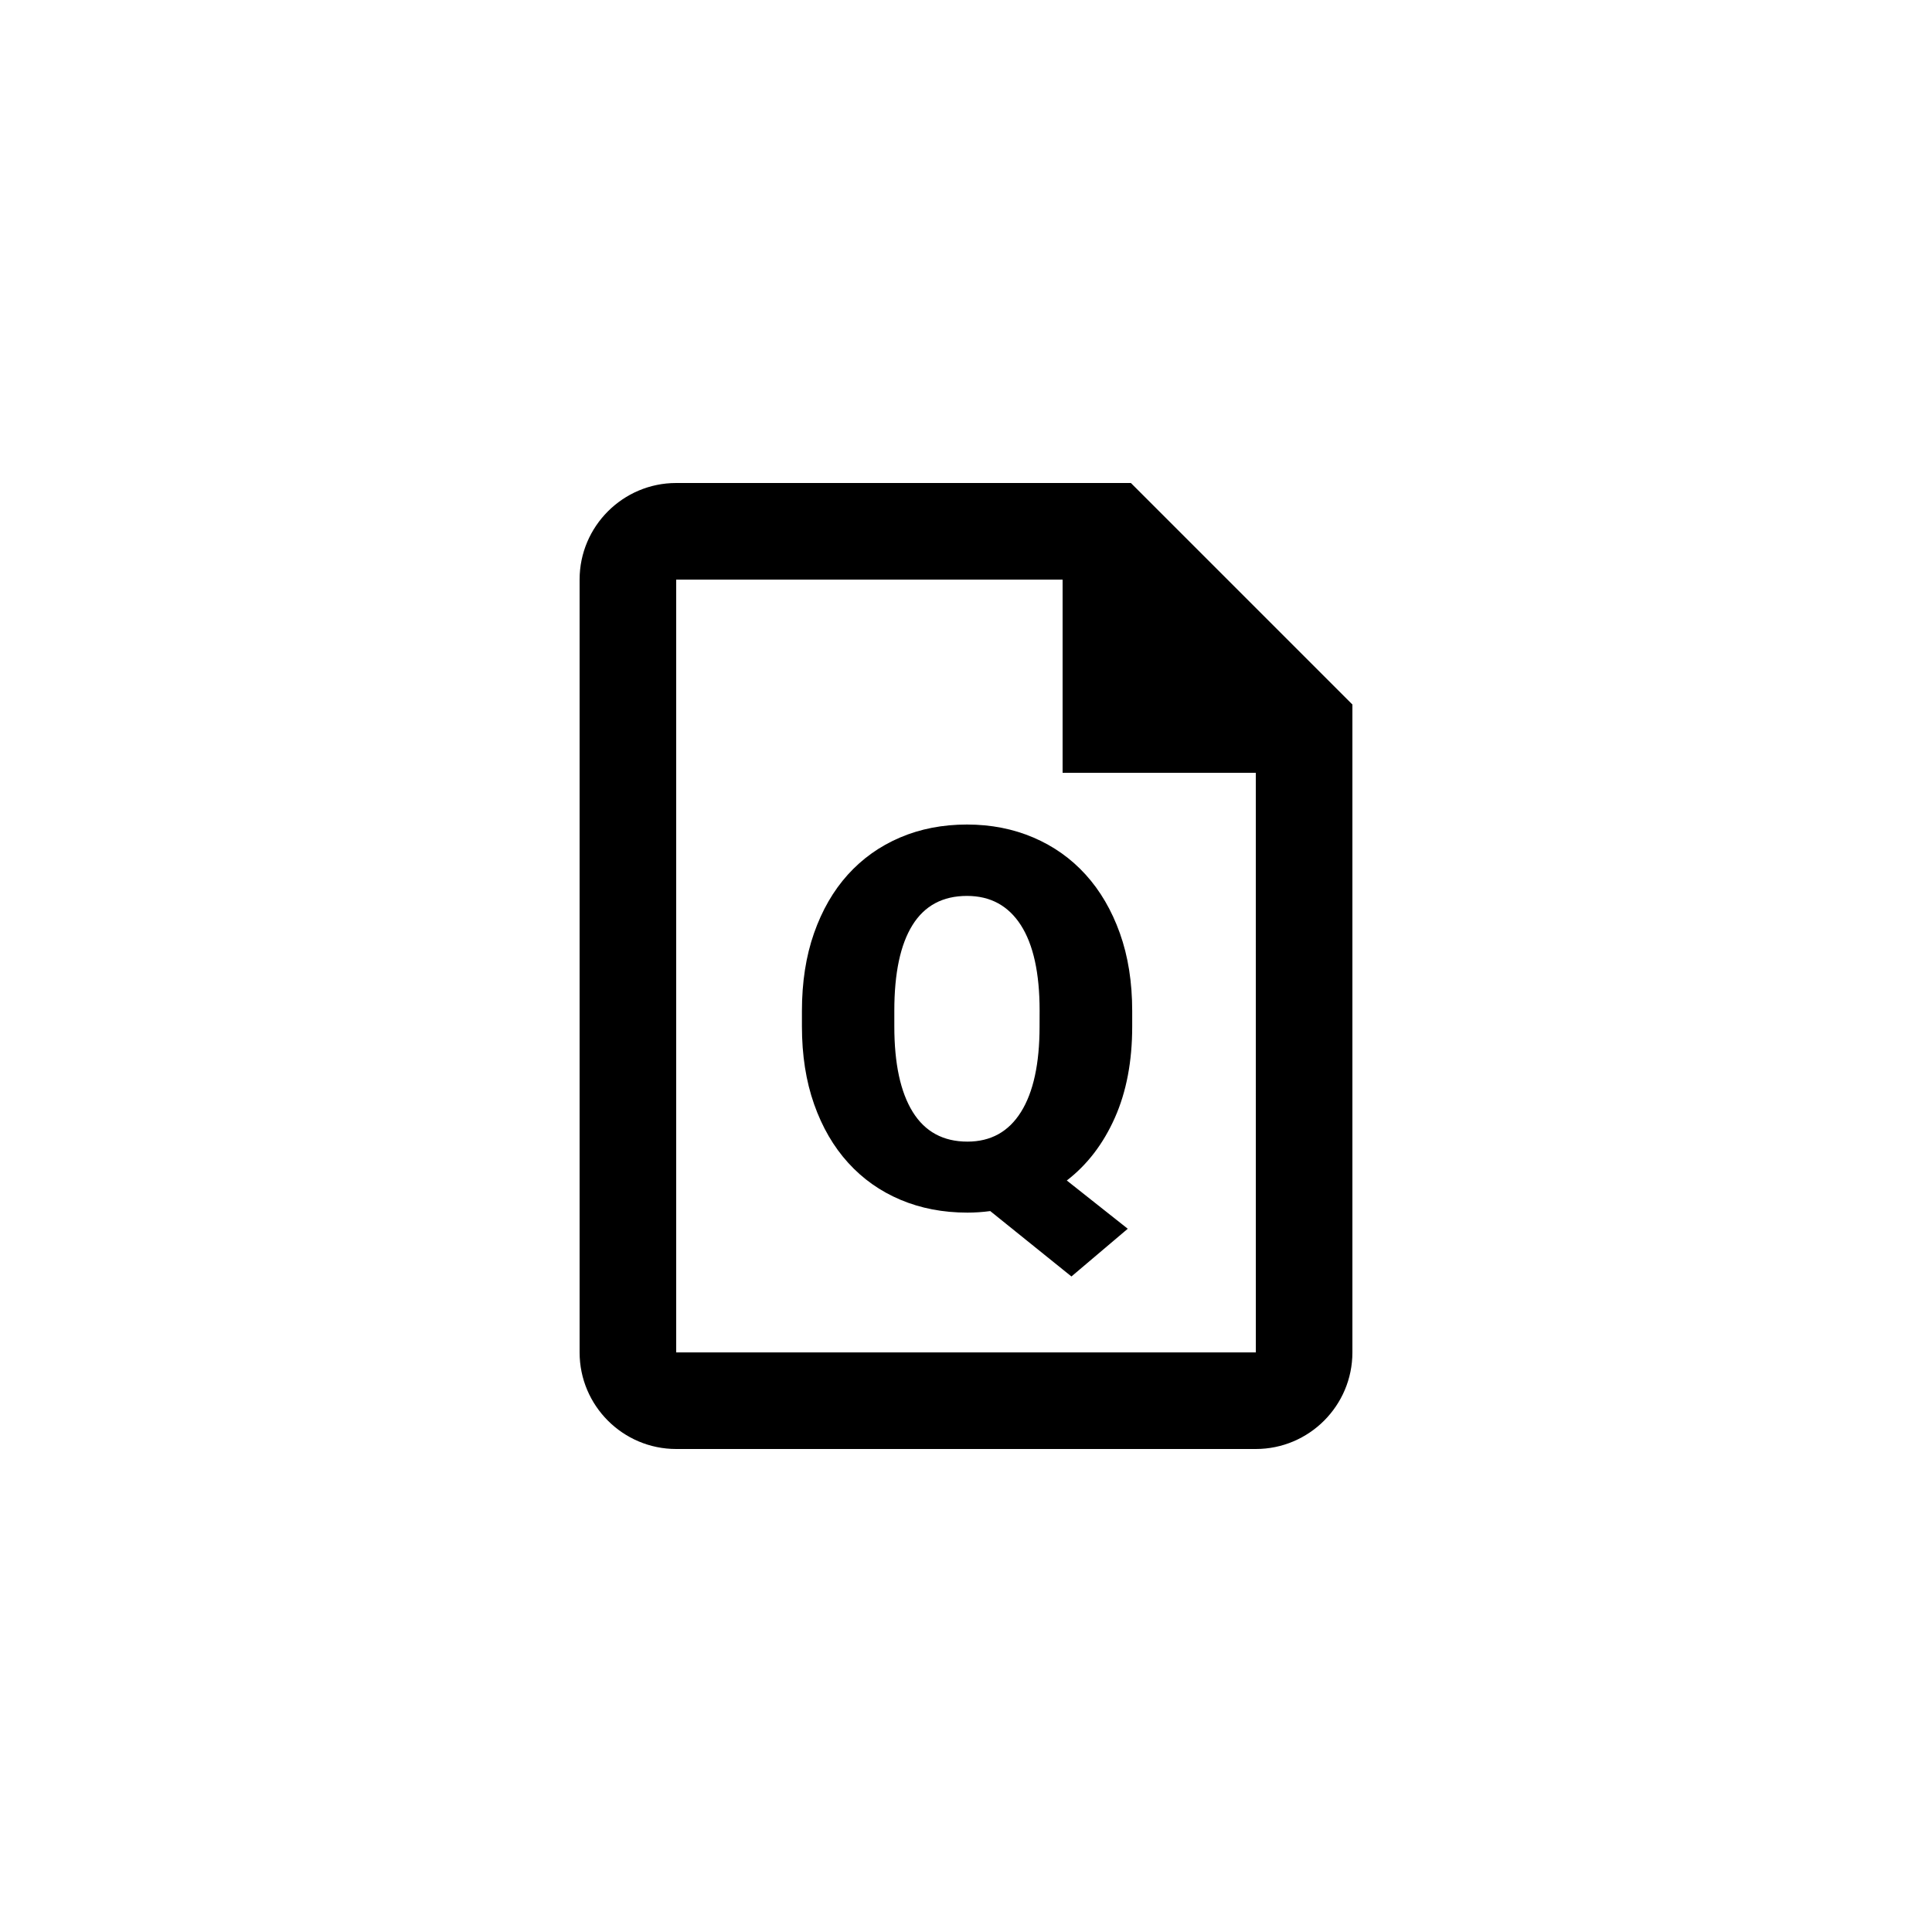 <svg height="40" viewBox="0 0 40 40" width="40" xmlns="http://www.w3.org/2000/svg"><path d="m23.414 10 4.586 4.586v13.414c0 1.103-.897 2-2 2h-12c-1.103 0-2-.897-2-2v-16c0-1.102.897-2 2-2zm2.587 18-.001-12h-4v-4h-8v16zm-2.56-6.749c0 .723-.12 1.354-.36 1.893-.24.539-.571.971-.994 1.297l1.262.999-1.166.988-1.681-1.354c-.158.021-.315.032-.473.032-.505 0-.967-.089-1.386-.266-.419-.177-.78-.432-1.082-.765-.303-.333-.538-.738-.706-1.214-.168-.476-.252-1.013-.252-1.611v-.317c0-.598.083-1.135.25-1.611.167-.476.4-.881.701-1.214.301-.333.661-.589 1.08-.768.419-.179.881-.269 1.386-.269.498 0 .956.09 1.375.269.419.179.78.435 1.082.768s.539.738.709 1.214.255 1.013.255 1.611zm-1.917-.328c0-.777-.13-1.367-.389-1.77-.26-.403-.631-.604-1.115-.604-.501 0-.877.201-1.128.604-.251.403-.376.993-.376 1.77v.328c0 .77.127 1.36.381 1.77.254.41.632.615 1.133.615.483 0 .853-.205 1.109-.615.256-.41.384-1.0.384-1.77z" fill-rule="evenodd"/></svg>